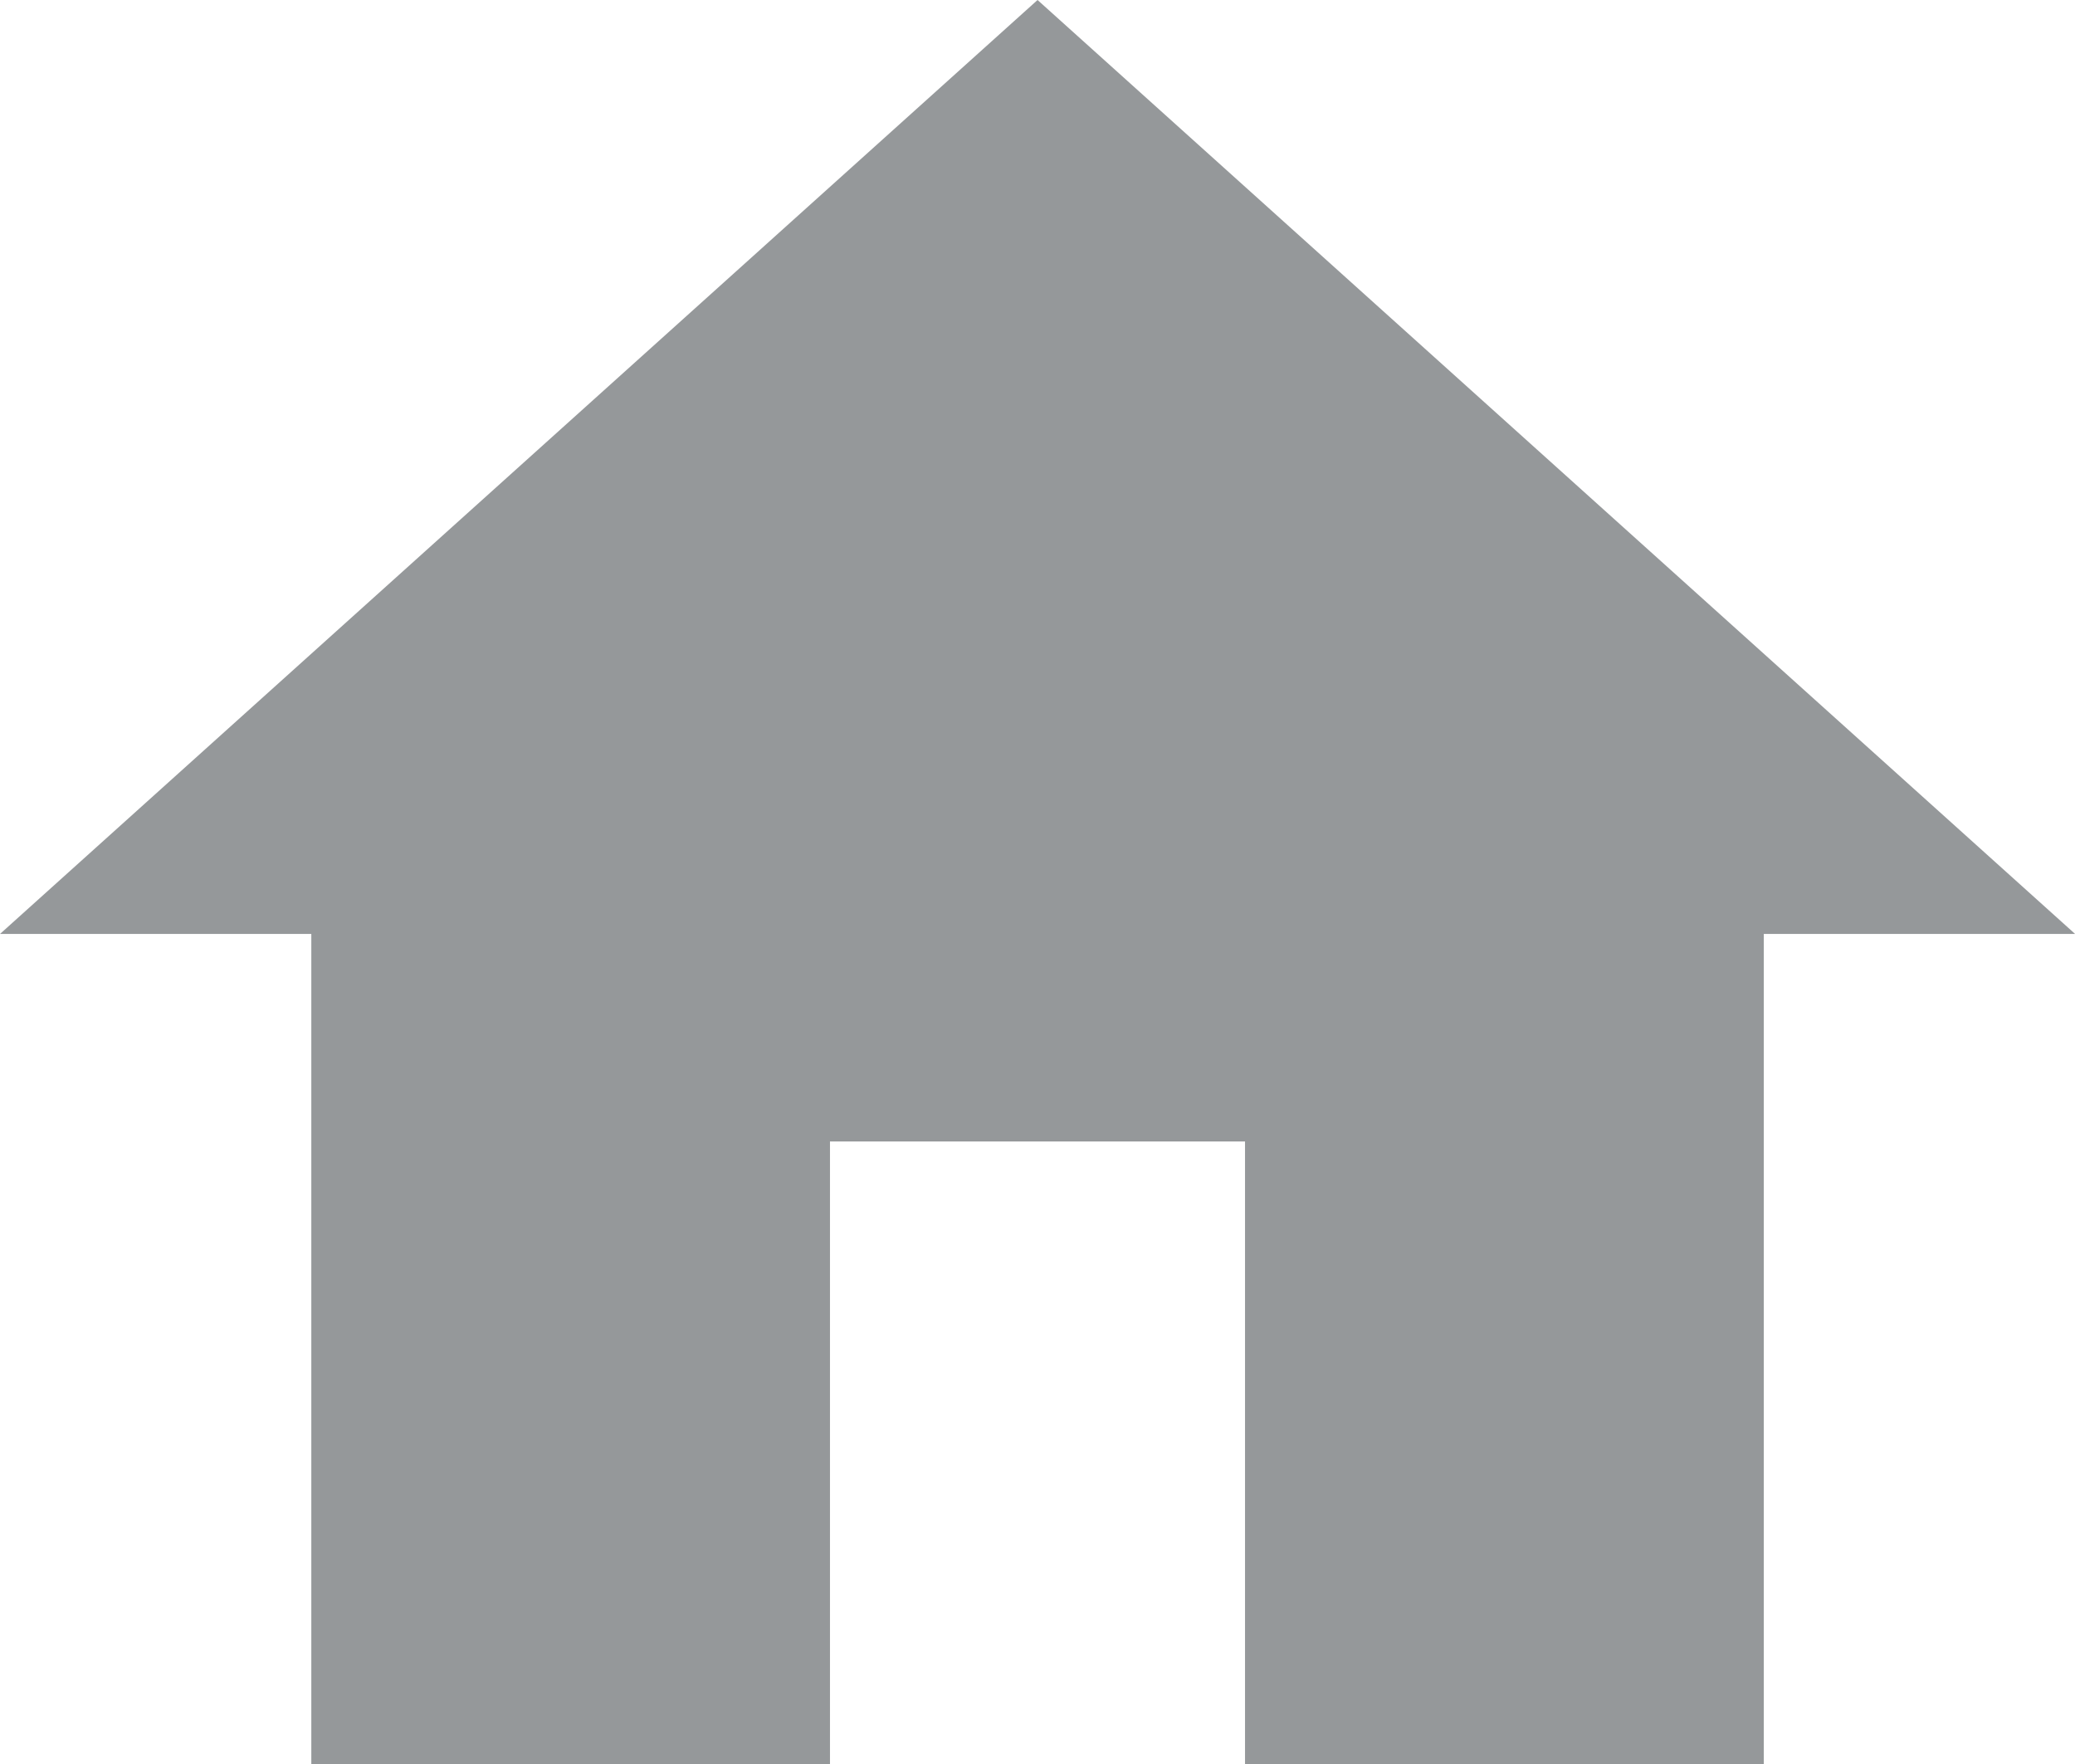 <svg xmlns="http://www.w3.org/2000/svg" viewBox="2763 1984 18.823 16">
  <defs>
    <style>
      .cls-1 {
        fill: #95989a;
      }
    </style>
  </defs>
  <path id="ic_home_24px" class="cls-1" d="M9.529,19V13.353h3.765V19H18V11.471h2.824L11.412,3,2,11.471H4.824V19Z" transform="translate(2761 1981)"/>
</svg>
